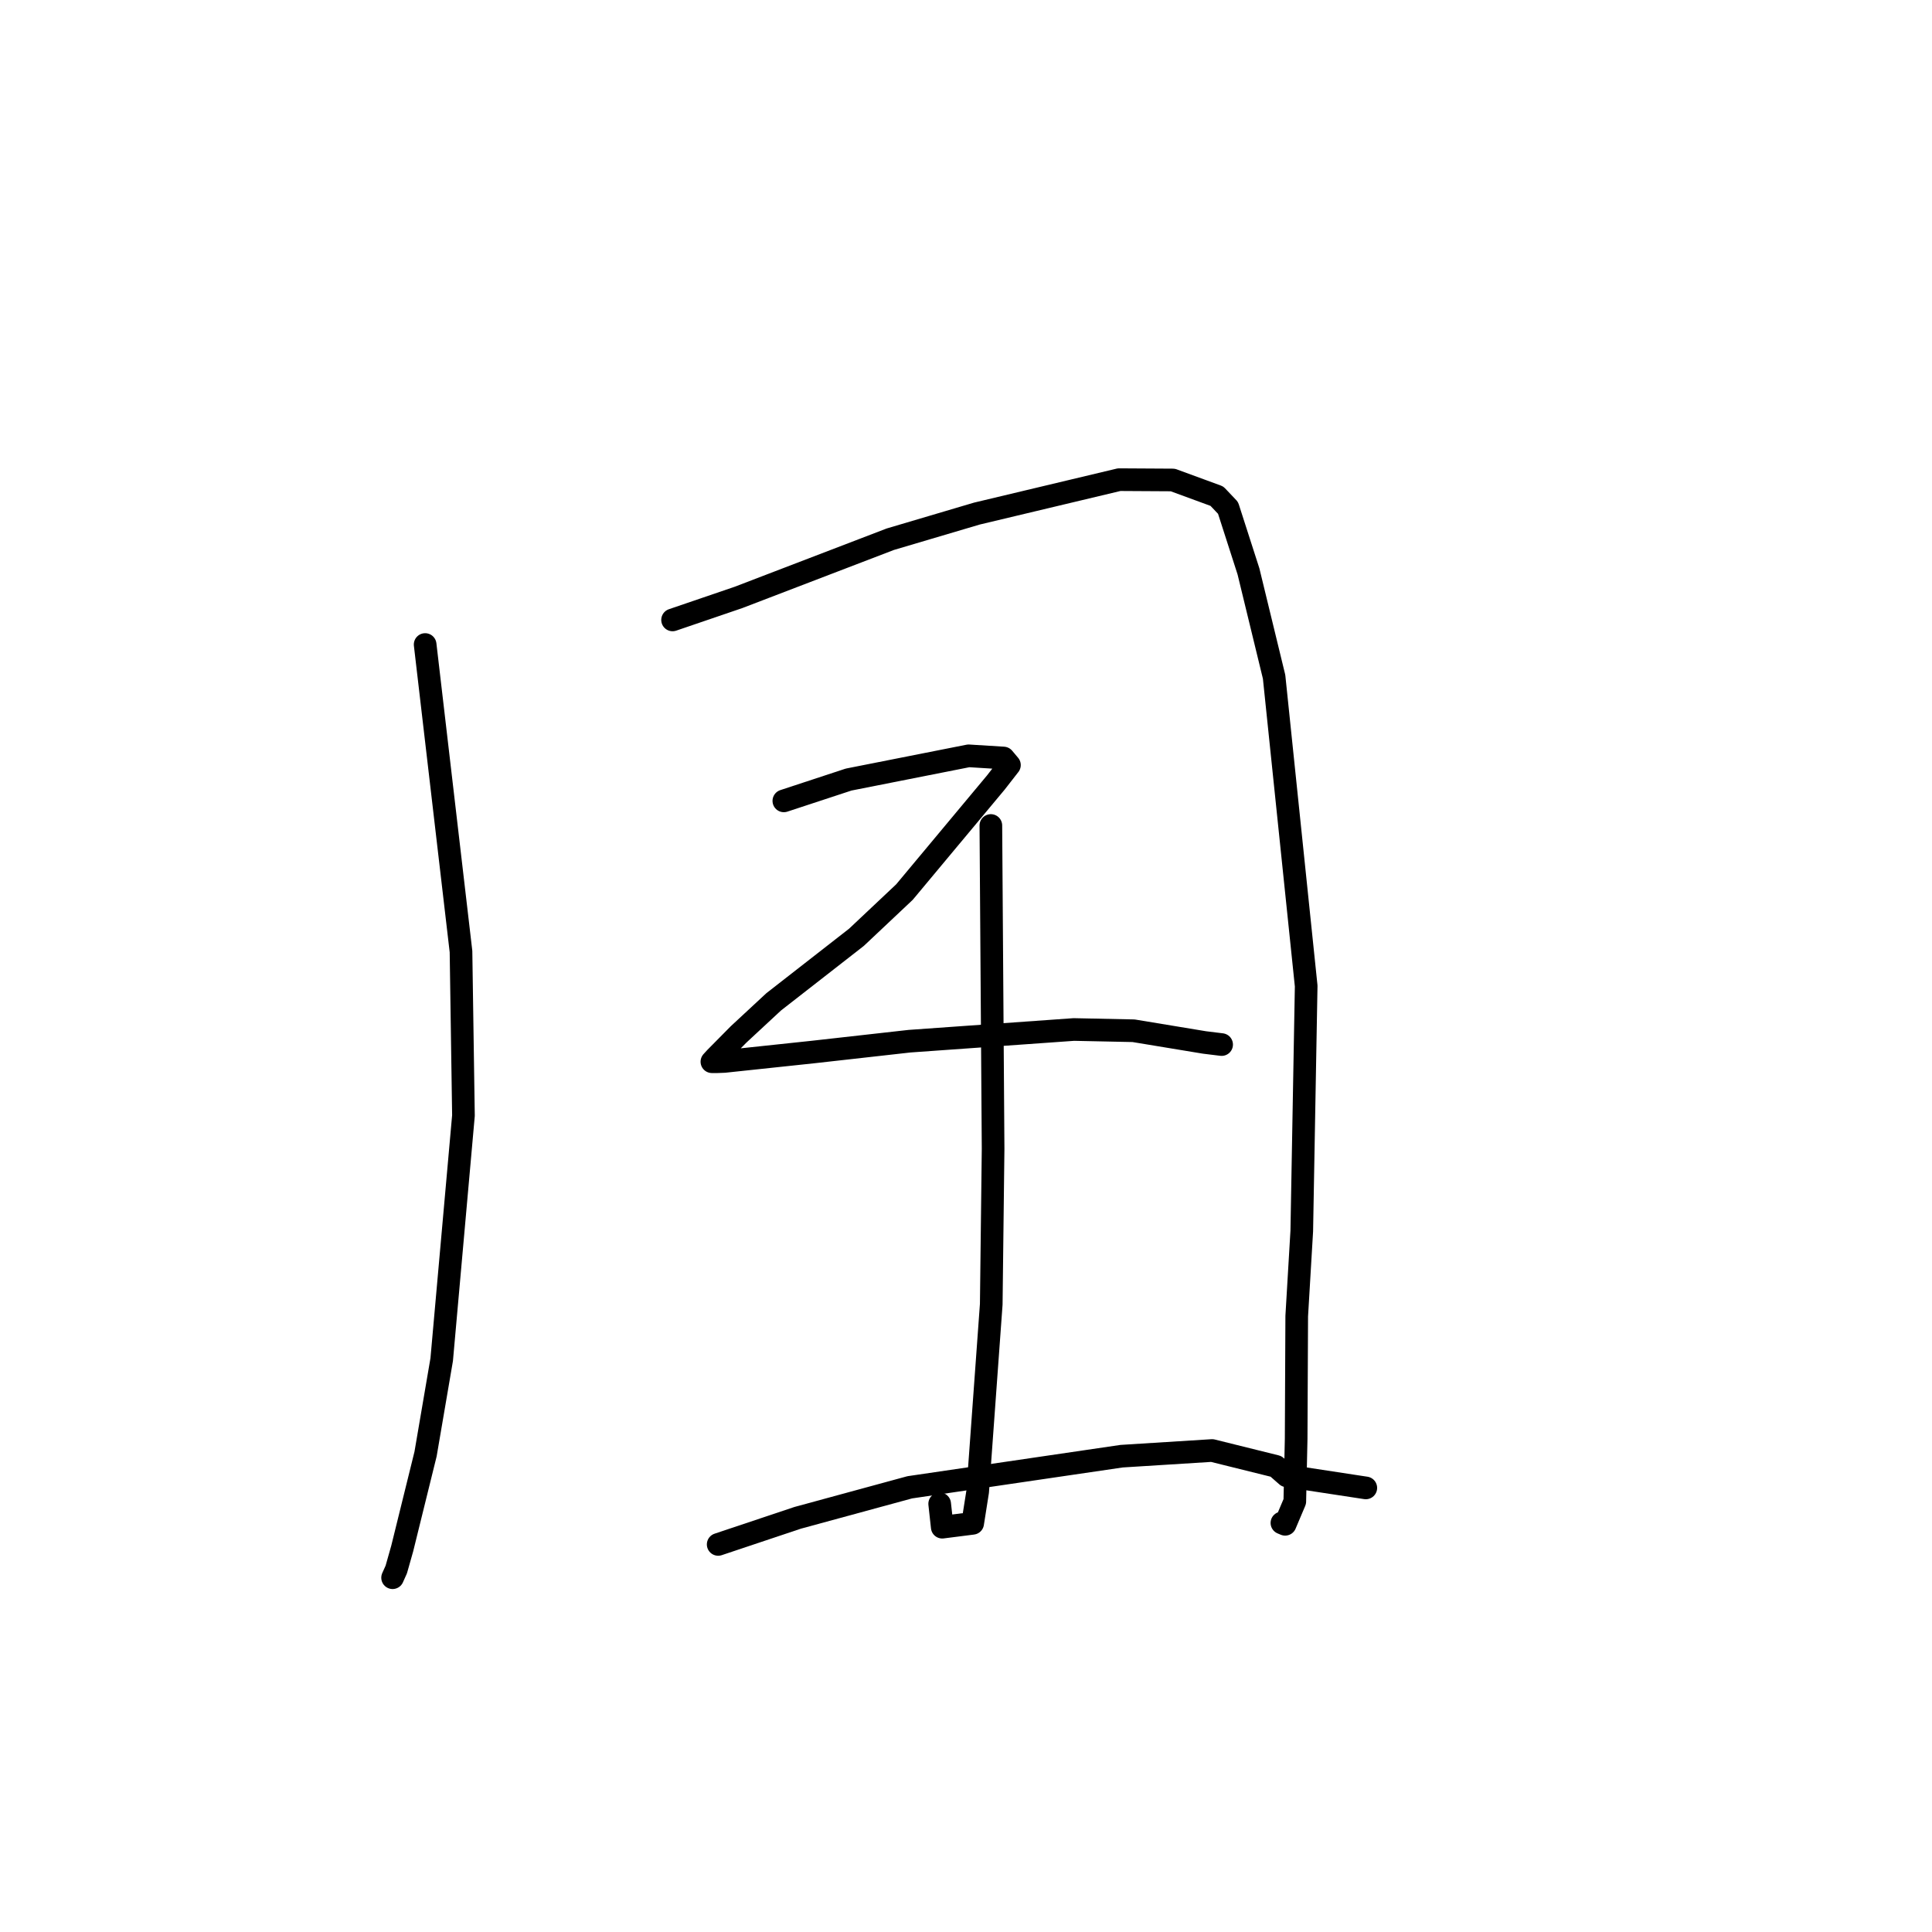 <?xml version="1.0" standalone="no"?>
    <svg width="256" height="256" xmlns="http://www.w3.org/2000/svg" version="1.1">
    <polyline stroke="black" stroke-width="3" stroke-linecap="round" fill="transparent" stroke-linejoin="round" points="56.334 85.402 61.085 126.082 61.41 147.816 58.528 180.146 56.389 192.664 53.299 205.175 52.509 207.967 52.025 209.045 52.021 209.055 " />
        <polyline stroke="black" stroke-width="3" stroke-linecap="round" fill="transparent" stroke-linejoin="round" points="89.119 82.143 97.836 79.168 117.976 71.447 129.446 68.051 148.295 63.558 155.401 63.599 161.245 65.743 162.722 67.301 165.429 75.712 168.824 89.681 173.076 130.651 172.491 163.118 171.823 174.392 171.747 190.663 171.568 198.954 170.288 201.977 169.89 201.81 169.861 201.797 " />
        <polyline stroke="black" stroke-width="3" stroke-linecap="round" fill="transparent" stroke-linejoin="round" points="103.863 106.12 112.447 103.297 128.349 100.151 132.968 100.438 133.738 101.353 133.756 101.374 131.957 103.685 119.846 118.204 113.482 124.199 102.518 132.748 97.876 137.057 94.805 140.163 94.33 140.683 95.055 140.683 95.981 140.647 107.71 139.401 120.519 137.963 142.293 136.414 150.204 136.579 159.601 138.131 161.713 138.391 161.872 138.411 " />
        <polyline stroke="black" stroke-width="3" stroke-linecap="round" fill="transparent" stroke-linejoin="round" points="131.294 109.382 131.591 152.224 131.346 172.813 129.547 197.647 128.885 201.847 124.852 202.361 124.512 199.264 " />
        <polyline stroke="black" stroke-width="3" stroke-linecap="round" fill="transparent" stroke-linejoin="round" points="95.162 204.644 105.692 201.121 120.545 197.076 148.616 192.953 160.606 192.2 169.072 194.3 170.507 195.56 180.066 197.018 180.977 197.156 " />
        </svg>